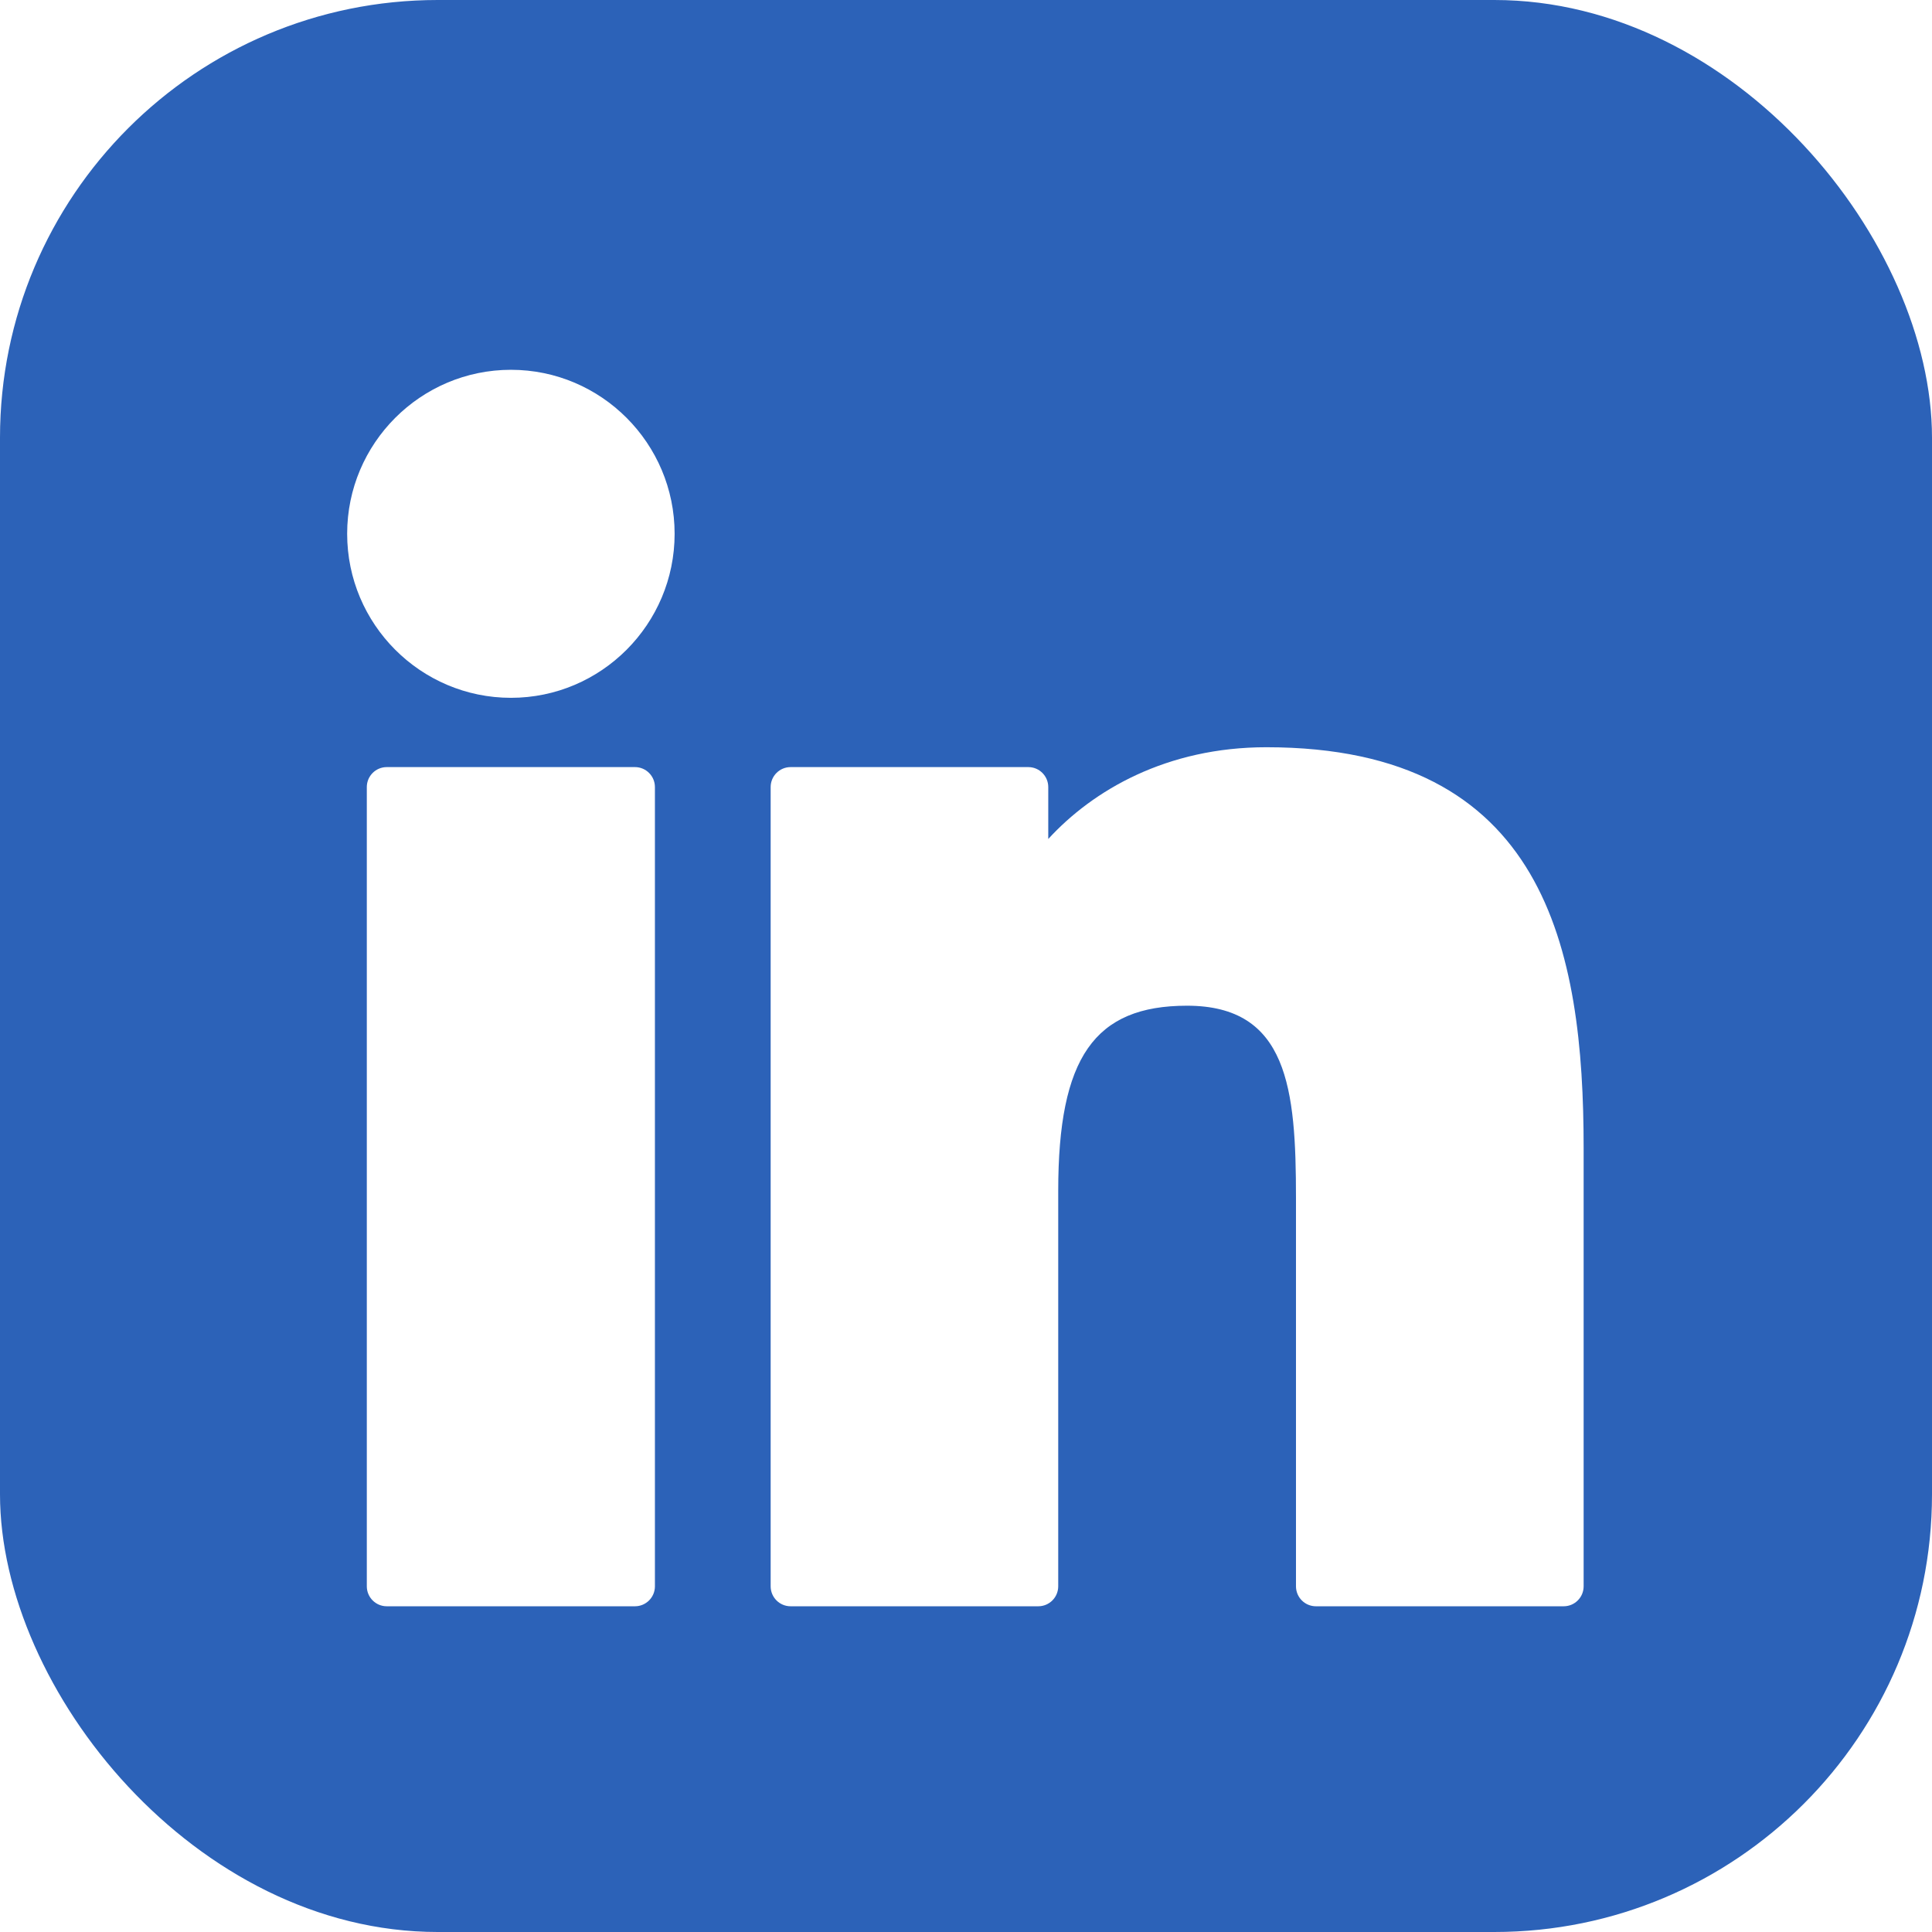 <svg width="512" height="512" viewBox="0 0 512 512" fill="none" xmlns="http://www.w3.org/2000/svg">
<rect x="512" y="512" width="512" height="512" rx="116" transform="rotate(-180 512 512)" fill="#2C62B8"/>
<g filter="url(#filter0_d_54_219)">
<path d="M168.275 197.289H102.493C99.574 197.289 97.208 199.661 97.208 202.586V414.382C97.208 417.308 99.574 419.679 102.493 419.679H168.275C171.195 419.679 173.561 417.308 173.561 414.382V202.586C173.561 199.661 171.195 197.289 168.275 197.289Z" fill="white"/>
<path d="M135.408 92C111.473 92 92 111.494 92 135.456C92 159.428 111.473 178.93 135.408 178.93C159.325 178.93 178.781 159.427 178.781 135.456C178.782 111.494 159.325 92 135.408 92Z" fill="white"/>
<path d="M335.597 192.025C309.177 192.025 289.646 203.408 277.8 216.342V202.586C277.8 199.661 275.434 197.289 272.515 197.289H209.517C206.597 197.289 204.231 199.661 204.231 202.586V414.382C204.231 417.308 206.597 419.679 209.517 419.679H275.155C278.075 419.679 280.44 417.308 280.44 414.382V309.592C280.44 274.28 290.011 260.523 314.572 260.523C341.321 260.523 343.447 282.577 343.447 311.409V414.383C343.447 417.309 345.812 419.68 348.732 419.68H414.395C417.314 419.68 419.68 417.309 419.68 414.383V298.209C419.68 245.702 409.69 192.025 335.597 192.025Z" fill="white"/>
</g>
<defs>
<filter id="filter0_d_54_219" x="76" y="82" width="359.68" height="359.68" filterUnits="userSpaceOnUse" color-interpolation-filters="sRGB">
<feFlood flood-opacity="0" result="BackgroundImageFix"/>
<feColorMatrix in="SourceAlpha" type="matrix" values="0 0 0 0 0 0 0 0 0 0 0 0 0 0 0 0 0 0 127 0" result="hardAlpha"/>
<feOffset dy="6"/>
<feGaussianBlur stdDeviation="8"/>
<feComposite in2="hardAlpha" operator="out"/>
<feColorMatrix type="matrix" values="0 0 0 0 0 0 0 0 0 0 0 0 0 0 0 0 0 0 0.16 0"/>
<feBlend mode="normal" in2="BackgroundImageFix" result="effect1_dropShadow_54_219"/>
<feBlend mode="normal" in="SourceGraphic" in2="effect1_dropShadow_54_219" result="shape"/>
</filter>
</defs>
</svg>
